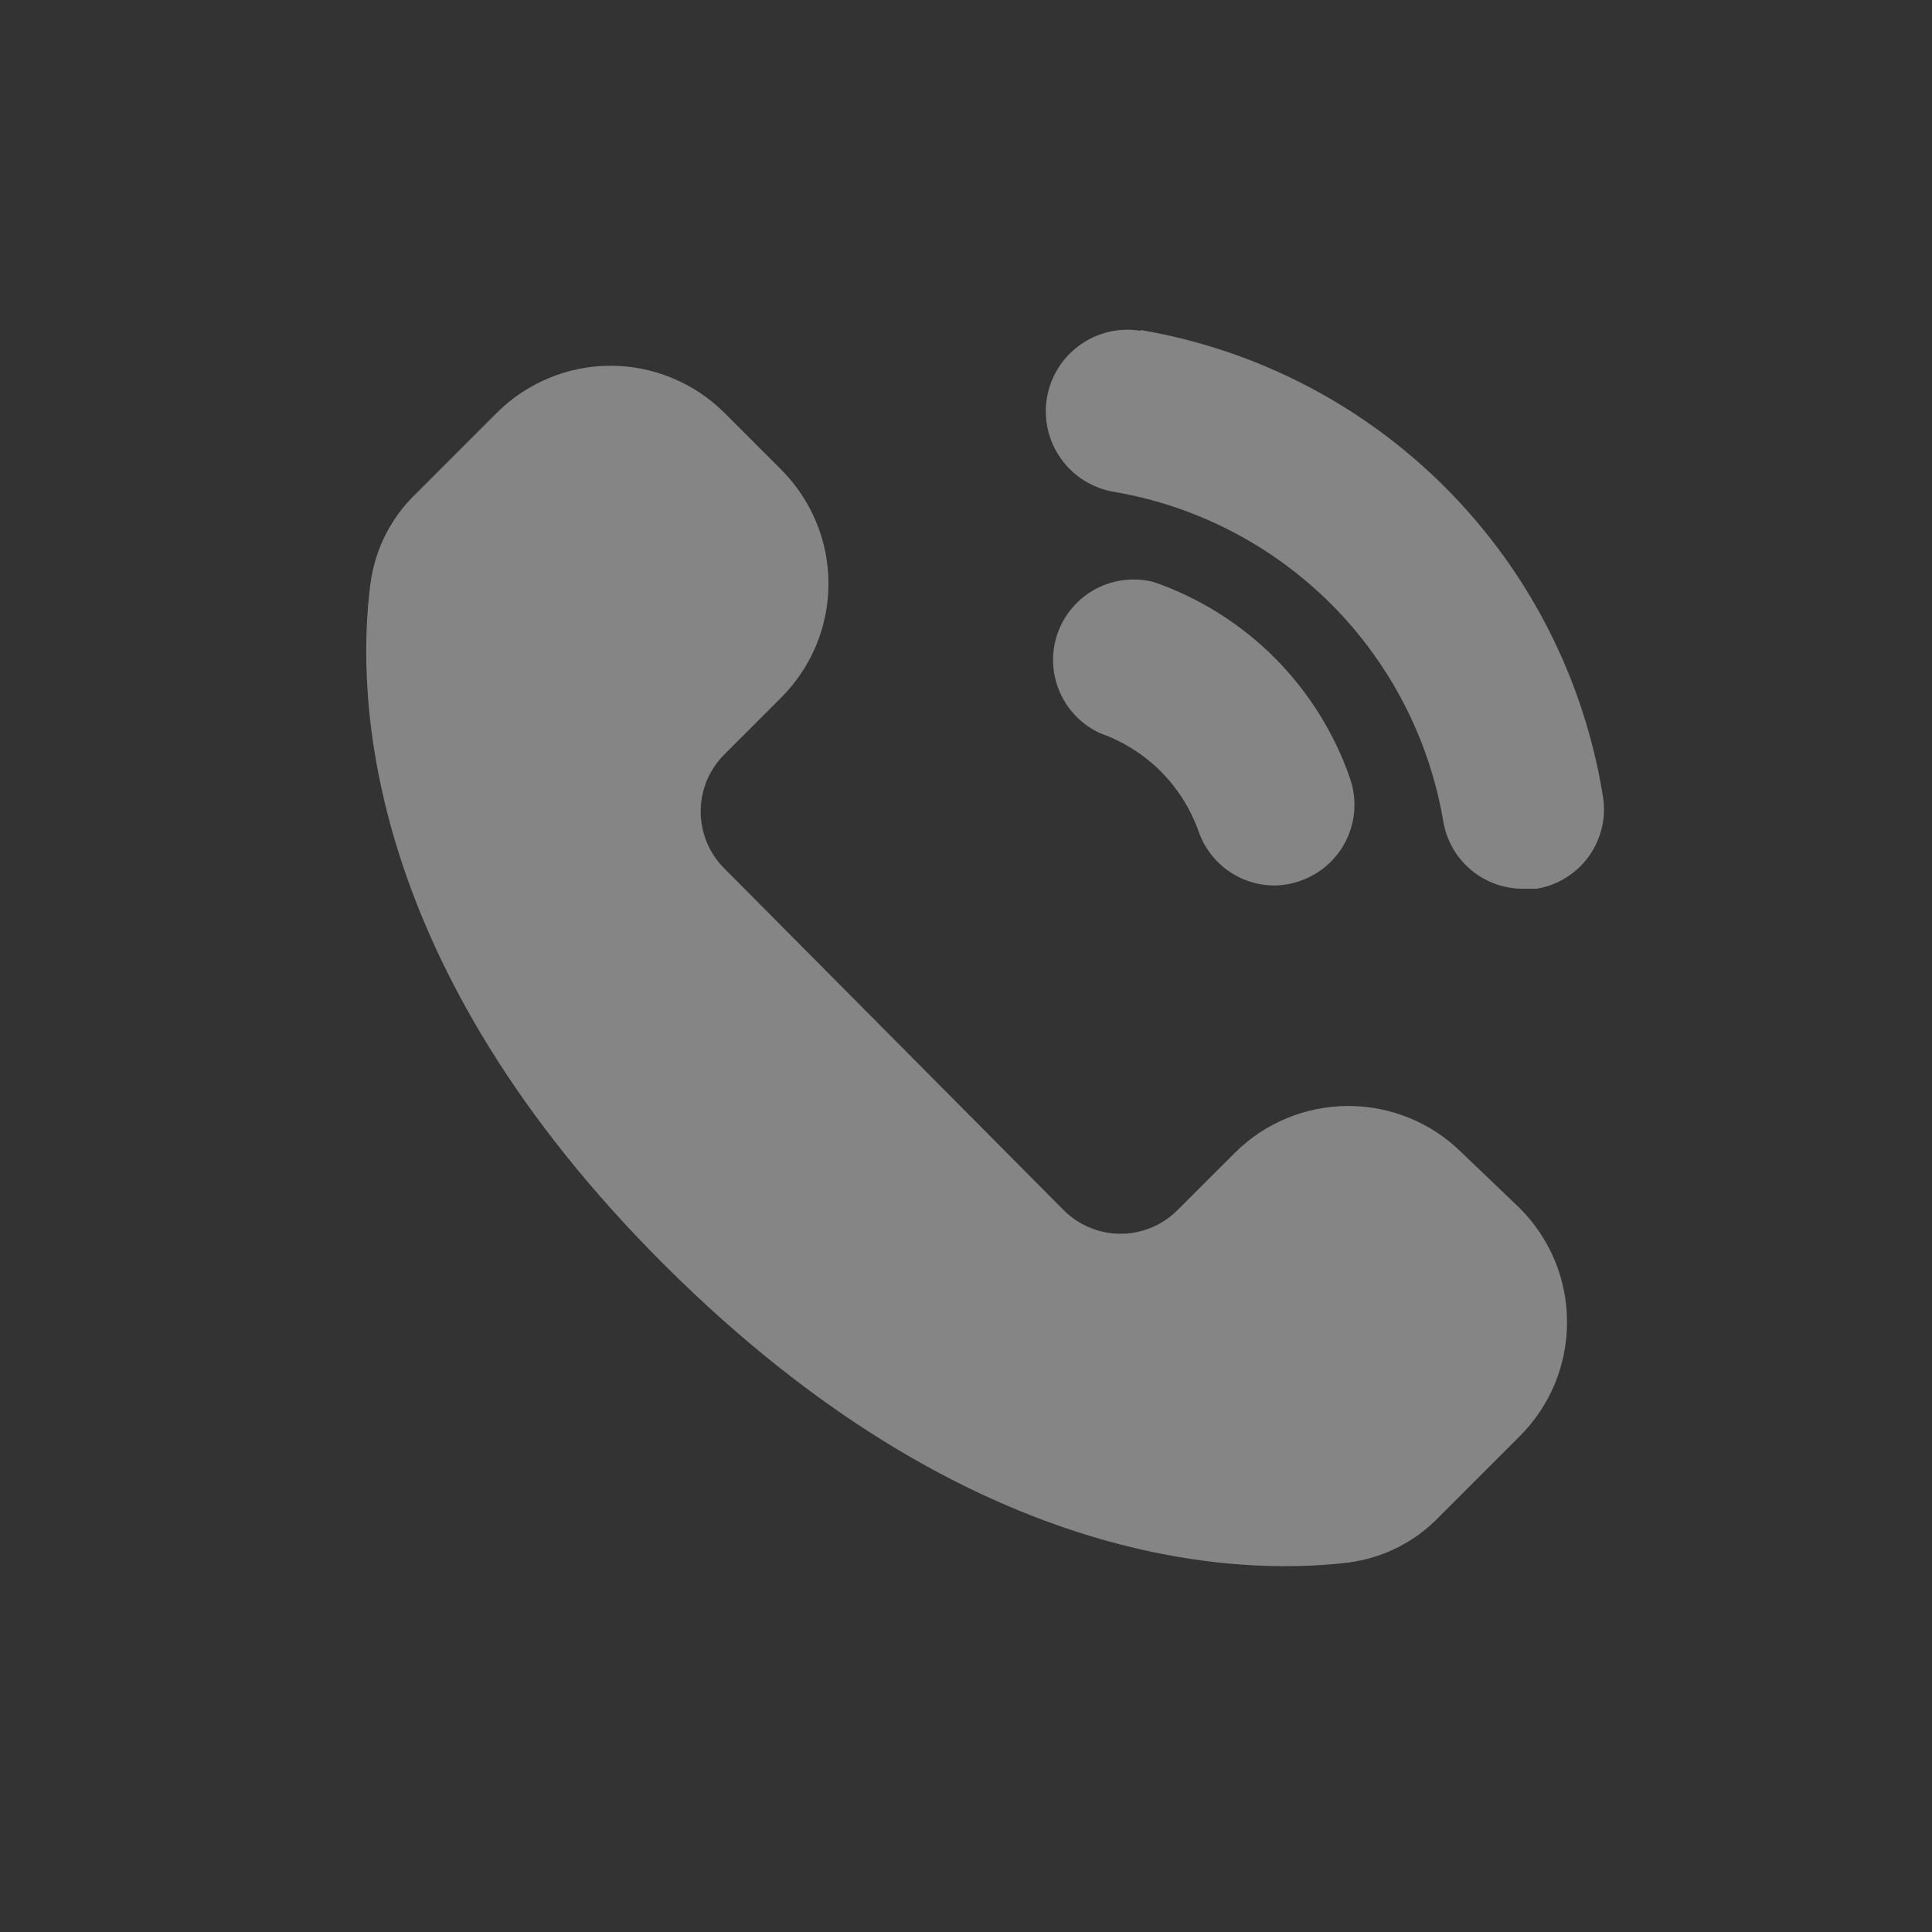 <svg width="22" height="22" viewBox="0 0 22 22" fill="none" xmlns="http://www.w3.org/2000/svg">
<rect x="0" y="0" width="22" height="22" fill="#333333" stroke="none"/>
<g id="Swap me">
<path id="Vector" d="M16.647 13.127C16.303 12.785 15.838 12.594 15.354 12.594C14.87 12.594 14.405 12.785 14.062 13.127L13.411 13.777C13.326 13.863 13.224 13.932 13.113 13.978C13.001 14.025 12.881 14.049 12.76 14.049C12.639 14.049 12.519 14.025 12.408 13.978C12.296 13.932 12.194 13.863 12.109 13.777L8.25 9.891C8.164 9.806 8.096 9.704 8.049 9.593C8.003 9.481 7.979 9.361 7.979 9.24C7.979 9.119 8.003 8.999 8.049 8.887C8.096 8.776 8.164 8.674 8.25 8.589L8.901 7.938C9.242 7.595 9.434 7.13 9.434 6.646C9.434 6.161 9.242 5.697 8.901 5.353L8.25 4.702C8.08 4.532 7.878 4.397 7.655 4.305C7.432 4.212 7.194 4.165 6.953 4.165C6.712 4.165 6.473 4.212 6.251 4.305C6.028 4.397 5.826 4.532 5.656 4.702L4.739 5.619C4.451 5.894 4.267 6.26 4.217 6.655C4.052 7.938 4.143 11 7.581 14.419C11.018 17.838 14.062 17.948 15.354 17.793C15.749 17.742 16.115 17.558 16.39 17.27L17.307 16.353C17.477 16.183 17.612 15.981 17.705 15.758C17.797 15.536 17.844 15.297 17.844 15.056C17.844 14.815 17.797 14.577 17.705 14.354C17.612 14.132 17.477 13.929 17.307 13.759L16.647 13.127ZM12.531 8.351C12.789 8.442 13.023 8.59 13.217 8.783C13.41 8.977 13.558 9.211 13.649 9.469C13.712 9.648 13.828 9.803 13.982 9.913C14.137 10.023 14.321 10.083 14.511 10.083C14.614 10.082 14.716 10.064 14.813 10.028C15.041 9.947 15.228 9.78 15.333 9.561C15.438 9.343 15.452 9.093 15.373 8.864C15.194 8.346 14.899 7.875 14.512 7.488C14.124 7.1 13.654 6.806 13.136 6.627C12.914 6.571 12.678 6.599 12.476 6.707C12.274 6.815 12.119 6.995 12.043 7.212C11.967 7.428 11.975 7.665 12.066 7.876C12.156 8.087 12.322 8.256 12.531 8.351ZM12.989 3.767C12.746 3.727 12.497 3.785 12.297 3.929C12.096 4.073 11.961 4.29 11.921 4.533C11.881 4.776 11.939 5.025 12.083 5.225C12.226 5.426 12.444 5.561 12.687 5.601C13.624 5.761 14.489 6.209 15.161 6.882C15.832 7.555 16.278 8.421 16.436 9.359C16.473 9.574 16.586 9.769 16.754 9.909C16.922 10.048 17.134 10.123 17.352 10.12H17.499C17.619 10.1 17.733 10.057 17.835 9.992C17.938 9.928 18.027 9.844 18.097 9.745C18.166 9.646 18.216 9.534 18.243 9.416C18.269 9.298 18.272 9.176 18.251 9.057C18.036 7.735 17.414 6.513 16.47 5.563C15.527 4.613 14.309 3.982 12.989 3.758V3.767Z" fill="white" fill-opacity="0.4"/>
</g>
</svg>
